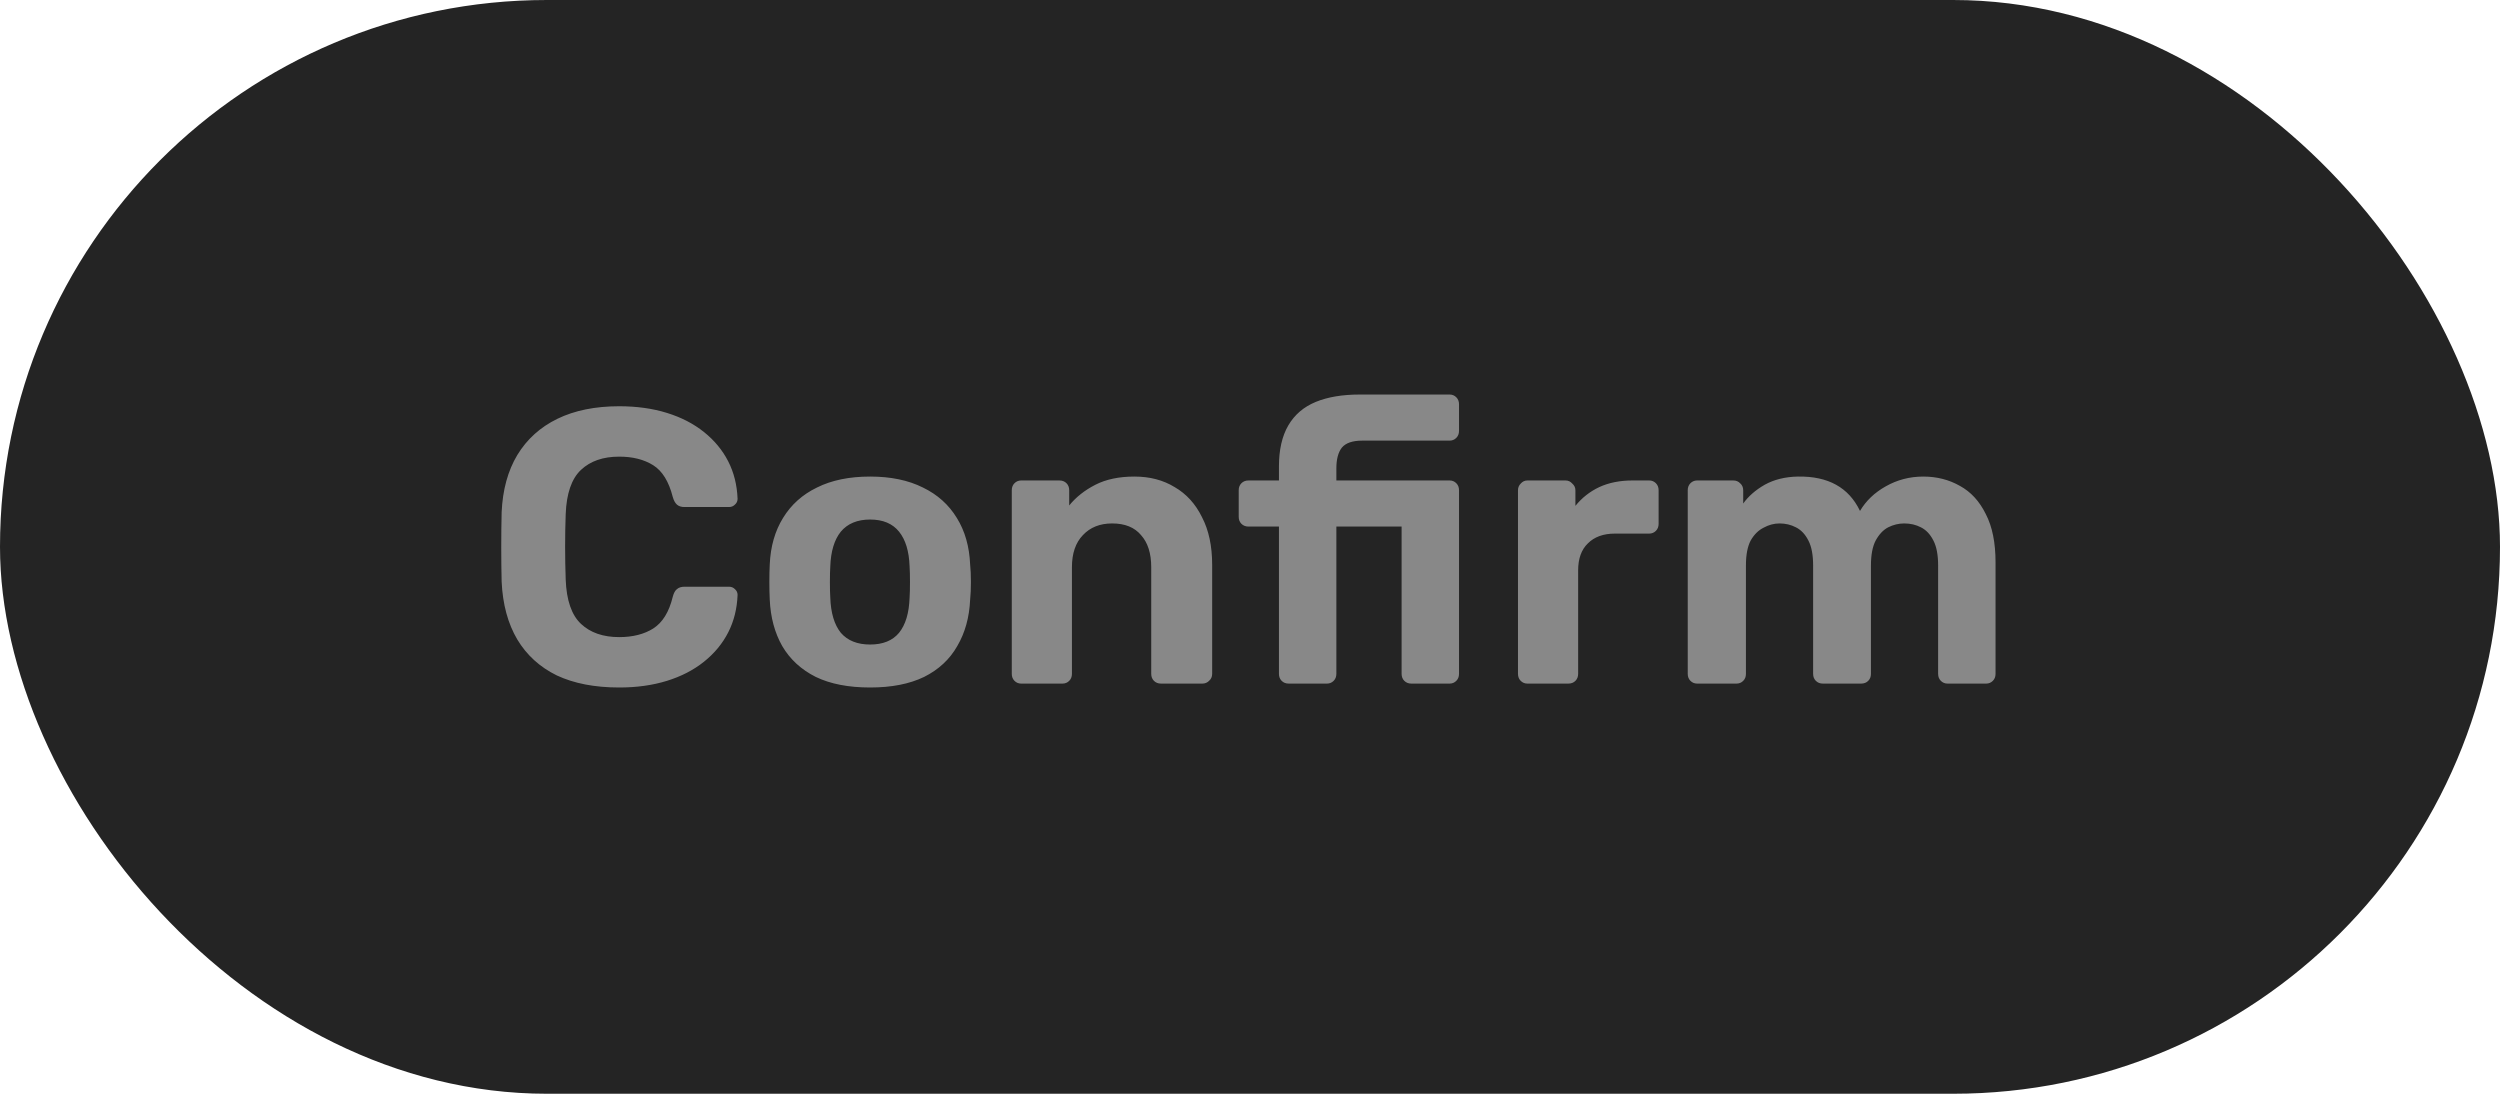 <svg width="128" height="56" viewBox="0 0 128 56" fill="none" xmlns="http://www.w3.org/2000/svg">
<rect width="128" height="56" rx="28" fill="#242424"/>
<path d="M31.704 35.2C30.451 35.2 29.384 34.993 28.504 34.58C27.637 34.153 26.964 33.54 26.484 32.74C26.004 31.927 25.737 30.94 25.684 29.78C25.671 29.233 25.664 28.647 25.664 28.02C25.664 27.393 25.671 26.793 25.684 26.22C25.737 25.073 26.004 24.1 26.484 23.3C26.977 22.487 27.664 21.867 28.544 21.44C29.424 21.013 30.477 20.8 31.704 20.8C32.597 20.8 33.411 20.913 34.144 21.14C34.877 21.367 35.511 21.693 36.044 22.12C36.577 22.547 36.991 23.047 37.284 23.62C37.577 24.193 37.737 24.833 37.764 25.54C37.764 25.66 37.717 25.76 37.624 25.84C37.544 25.92 37.444 25.96 37.324 25.96H35.044C34.884 25.96 34.757 25.92 34.664 25.84C34.571 25.76 34.497 25.627 34.444 25.44C34.244 24.653 33.911 24.113 33.444 23.82C32.977 23.527 32.397 23.38 31.704 23.38C30.877 23.38 30.224 23.607 29.744 24.06C29.264 24.513 29.004 25.267 28.964 26.32C28.924 27.413 28.924 28.533 28.964 29.68C29.004 30.733 29.264 31.487 29.744 31.94C30.224 32.393 30.877 32.62 31.704 32.62C32.397 32.62 32.977 32.473 33.444 32.18C33.924 31.873 34.257 31.333 34.444 30.56C34.497 30.36 34.571 30.227 34.664 30.16C34.757 30.08 34.884 30.04 35.044 30.04H37.324C37.444 30.04 37.544 30.08 37.624 30.16C37.717 30.24 37.764 30.34 37.764 30.46C37.737 31.167 37.577 31.807 37.284 32.38C36.991 32.953 36.577 33.453 36.044 33.88C35.511 34.307 34.877 34.633 34.144 34.86C33.411 35.087 32.597 35.2 31.704 35.2ZM44.551 35.2C43.445 35.2 42.518 35.02 41.771 34.66C41.025 34.287 40.451 33.76 40.051 33.08C39.665 32.4 39.451 31.607 39.411 30.7C39.398 30.433 39.391 30.133 39.391 29.8C39.391 29.453 39.398 29.153 39.411 28.9C39.451 27.98 39.678 27.187 40.091 26.52C40.505 25.84 41.085 25.32 41.831 24.96C42.578 24.587 43.485 24.4 44.551 24.4C45.605 24.4 46.505 24.587 47.251 24.96C47.998 25.32 48.578 25.84 48.991 26.52C49.405 27.187 49.631 27.98 49.671 28.9C49.698 29.153 49.711 29.453 49.711 29.8C49.711 30.133 49.698 30.433 49.671 30.7C49.631 31.607 49.411 32.4 49.011 33.08C48.625 33.76 48.058 34.287 47.311 34.66C46.565 35.02 45.645 35.2 44.551 35.2ZM44.551 33C45.205 33 45.698 32.8 46.031 32.4C46.365 31.987 46.545 31.387 46.571 30.6C46.585 30.4 46.591 30.133 46.591 29.8C46.591 29.467 46.585 29.2 46.571 29C46.545 28.227 46.365 27.633 46.031 27.22C45.698 26.807 45.205 26.6 44.551 26.6C43.898 26.6 43.398 26.807 43.051 27.22C42.718 27.633 42.538 28.227 42.511 29C42.498 29.2 42.491 29.467 42.491 29.8C42.491 30.133 42.498 30.4 42.511 30.6C42.538 31.387 42.718 31.987 43.051 32.4C43.398 32.8 43.898 33 44.551 33ZM52.283 35C52.15 35 52.036 34.953 51.943 34.86C51.85 34.767 51.803 34.647 51.803 34.5V25.1C51.803 24.953 51.85 24.833 51.943 24.74C52.036 24.647 52.15 24.6 52.283 24.6H54.243C54.39 24.6 54.51 24.647 54.603 24.74C54.696 24.833 54.743 24.953 54.743 25.1V25.88C55.09 25.453 55.536 25.1 56.083 24.82C56.63 24.54 57.296 24.4 58.083 24.4C58.87 24.4 59.556 24.58 60.143 24.94C60.743 25.287 61.21 25.8 61.543 26.48C61.89 27.147 62.063 27.96 62.063 28.92V34.5C62.063 34.647 62.01 34.767 61.903 34.86C61.81 34.953 61.696 35 61.563 35H59.443C59.296 35 59.176 34.953 59.083 34.86C58.99 34.767 58.943 34.647 58.943 34.5V29.04C58.943 28.333 58.77 27.787 58.423 27.4C58.09 27 57.596 26.8 56.943 26.8C56.316 26.8 55.816 27 55.443 27.4C55.07 27.787 54.883 28.333 54.883 29.04V34.5C54.883 34.647 54.836 34.767 54.743 34.86C54.65 34.953 54.536 35 54.403 35H52.283ZM65.982 35C65.835 35 65.715 34.953 65.622 34.86C65.529 34.767 65.482 34.647 65.482 34.5V26.96H63.922C63.775 26.96 63.655 26.913 63.562 26.82C63.469 26.727 63.422 26.607 63.422 26.46V25.1C63.422 24.953 63.469 24.833 63.562 24.74C63.655 24.647 63.775 24.6 63.922 24.6H65.482V23.88C65.482 23.027 65.642 22.327 65.962 21.78C66.282 21.233 66.749 20.833 67.362 20.58C67.975 20.327 68.729 20.2 69.622 20.2H74.222C74.355 20.2 74.469 20.247 74.562 20.34C74.655 20.433 74.702 20.553 74.702 20.7V22.06C74.702 22.207 74.655 22.327 74.562 22.42C74.469 22.513 74.355 22.56 74.222 22.56H69.742C69.249 22.56 68.902 22.68 68.702 22.92C68.515 23.16 68.422 23.513 68.422 23.98V24.6H74.222C74.355 24.6 74.469 24.647 74.562 24.74C74.655 24.833 74.702 24.953 74.702 25.1V34.5C74.702 34.647 74.655 34.767 74.562 34.86C74.469 34.953 74.355 35 74.222 35H72.262C72.115 35 71.995 34.953 71.902 34.86C71.809 34.767 71.762 34.647 71.762 34.5V26.96H68.422V34.5C68.422 34.647 68.375 34.767 68.282 34.86C68.189 34.953 68.075 35 67.942 35H65.982ZM78.201 35C78.068 35 77.954 34.953 77.861 34.86C77.768 34.767 77.721 34.647 77.721 34.5V25.1C77.721 24.967 77.768 24.853 77.861 24.76C77.954 24.653 78.068 24.6 78.201 24.6H80.161C80.294 24.6 80.408 24.653 80.501 24.76C80.608 24.853 80.661 24.967 80.661 25.1V25.9C80.994 25.487 81.401 25.167 81.881 24.94C82.374 24.713 82.941 24.6 83.581 24.6H84.441C84.574 24.6 84.688 24.647 84.781 24.74C84.874 24.833 84.921 24.953 84.921 25.1V26.82C84.921 26.967 84.874 27.087 84.781 27.18C84.688 27.273 84.574 27.32 84.441 27.32H82.681C82.094 27.32 81.634 27.487 81.301 27.82C80.968 28.14 80.801 28.6 80.801 29.2V34.5C80.801 34.647 80.754 34.767 80.661 34.86C80.568 34.953 80.448 35 80.301 35H78.201ZM86.892 35C86.759 35 86.646 34.953 86.552 34.86C86.459 34.767 86.412 34.647 86.412 34.5V25.1C86.412 24.953 86.459 24.833 86.552 24.74C86.646 24.647 86.759 24.6 86.892 24.6H88.752C88.886 24.6 88.999 24.647 89.092 24.74C89.199 24.833 89.252 24.953 89.252 25.1V25.78C89.519 25.407 89.886 25.087 90.352 24.82C90.832 24.553 91.399 24.413 92.052 24.4C93.599 24.373 94.659 24.96 95.232 26.16C95.539 25.64 95.979 25.22 96.552 24.9C97.139 24.567 97.779 24.4 98.472 24.4C99.166 24.4 99.792 24.56 100.352 24.88C100.912 25.187 101.352 25.667 101.672 26.32C102.006 26.96 102.172 27.787 102.172 28.8V34.5C102.172 34.647 102.126 34.767 102.032 34.86C101.939 34.953 101.826 35 101.692 35H99.712C99.579 35 99.466 34.953 99.372 34.86C99.279 34.767 99.232 34.647 99.232 34.5V28.96C99.232 28.413 99.152 27.987 98.992 27.68C98.832 27.36 98.619 27.133 98.352 27C98.099 26.867 97.812 26.8 97.492 26.8C97.212 26.8 96.939 26.867 96.672 27C96.419 27.133 96.206 27.36 96.032 27.68C95.872 27.987 95.792 28.413 95.792 28.96V34.5C95.792 34.647 95.746 34.767 95.652 34.86C95.559 34.953 95.439 35 95.292 35H93.332C93.186 35 93.066 34.953 92.972 34.86C92.879 34.767 92.832 34.647 92.832 34.5V28.96C92.832 28.413 92.752 27.987 92.592 27.68C92.432 27.36 92.219 27.133 91.952 27C91.699 26.867 91.419 26.8 91.112 26.8C90.832 26.8 90.559 26.873 90.292 27.02C90.026 27.153 89.806 27.373 89.632 27.68C89.472 27.987 89.392 28.407 89.392 28.94V34.5C89.392 34.647 89.346 34.767 89.252 34.86C89.159 34.953 89.046 35 88.912 35H86.892Z" fill="#888888"/>
</svg>
